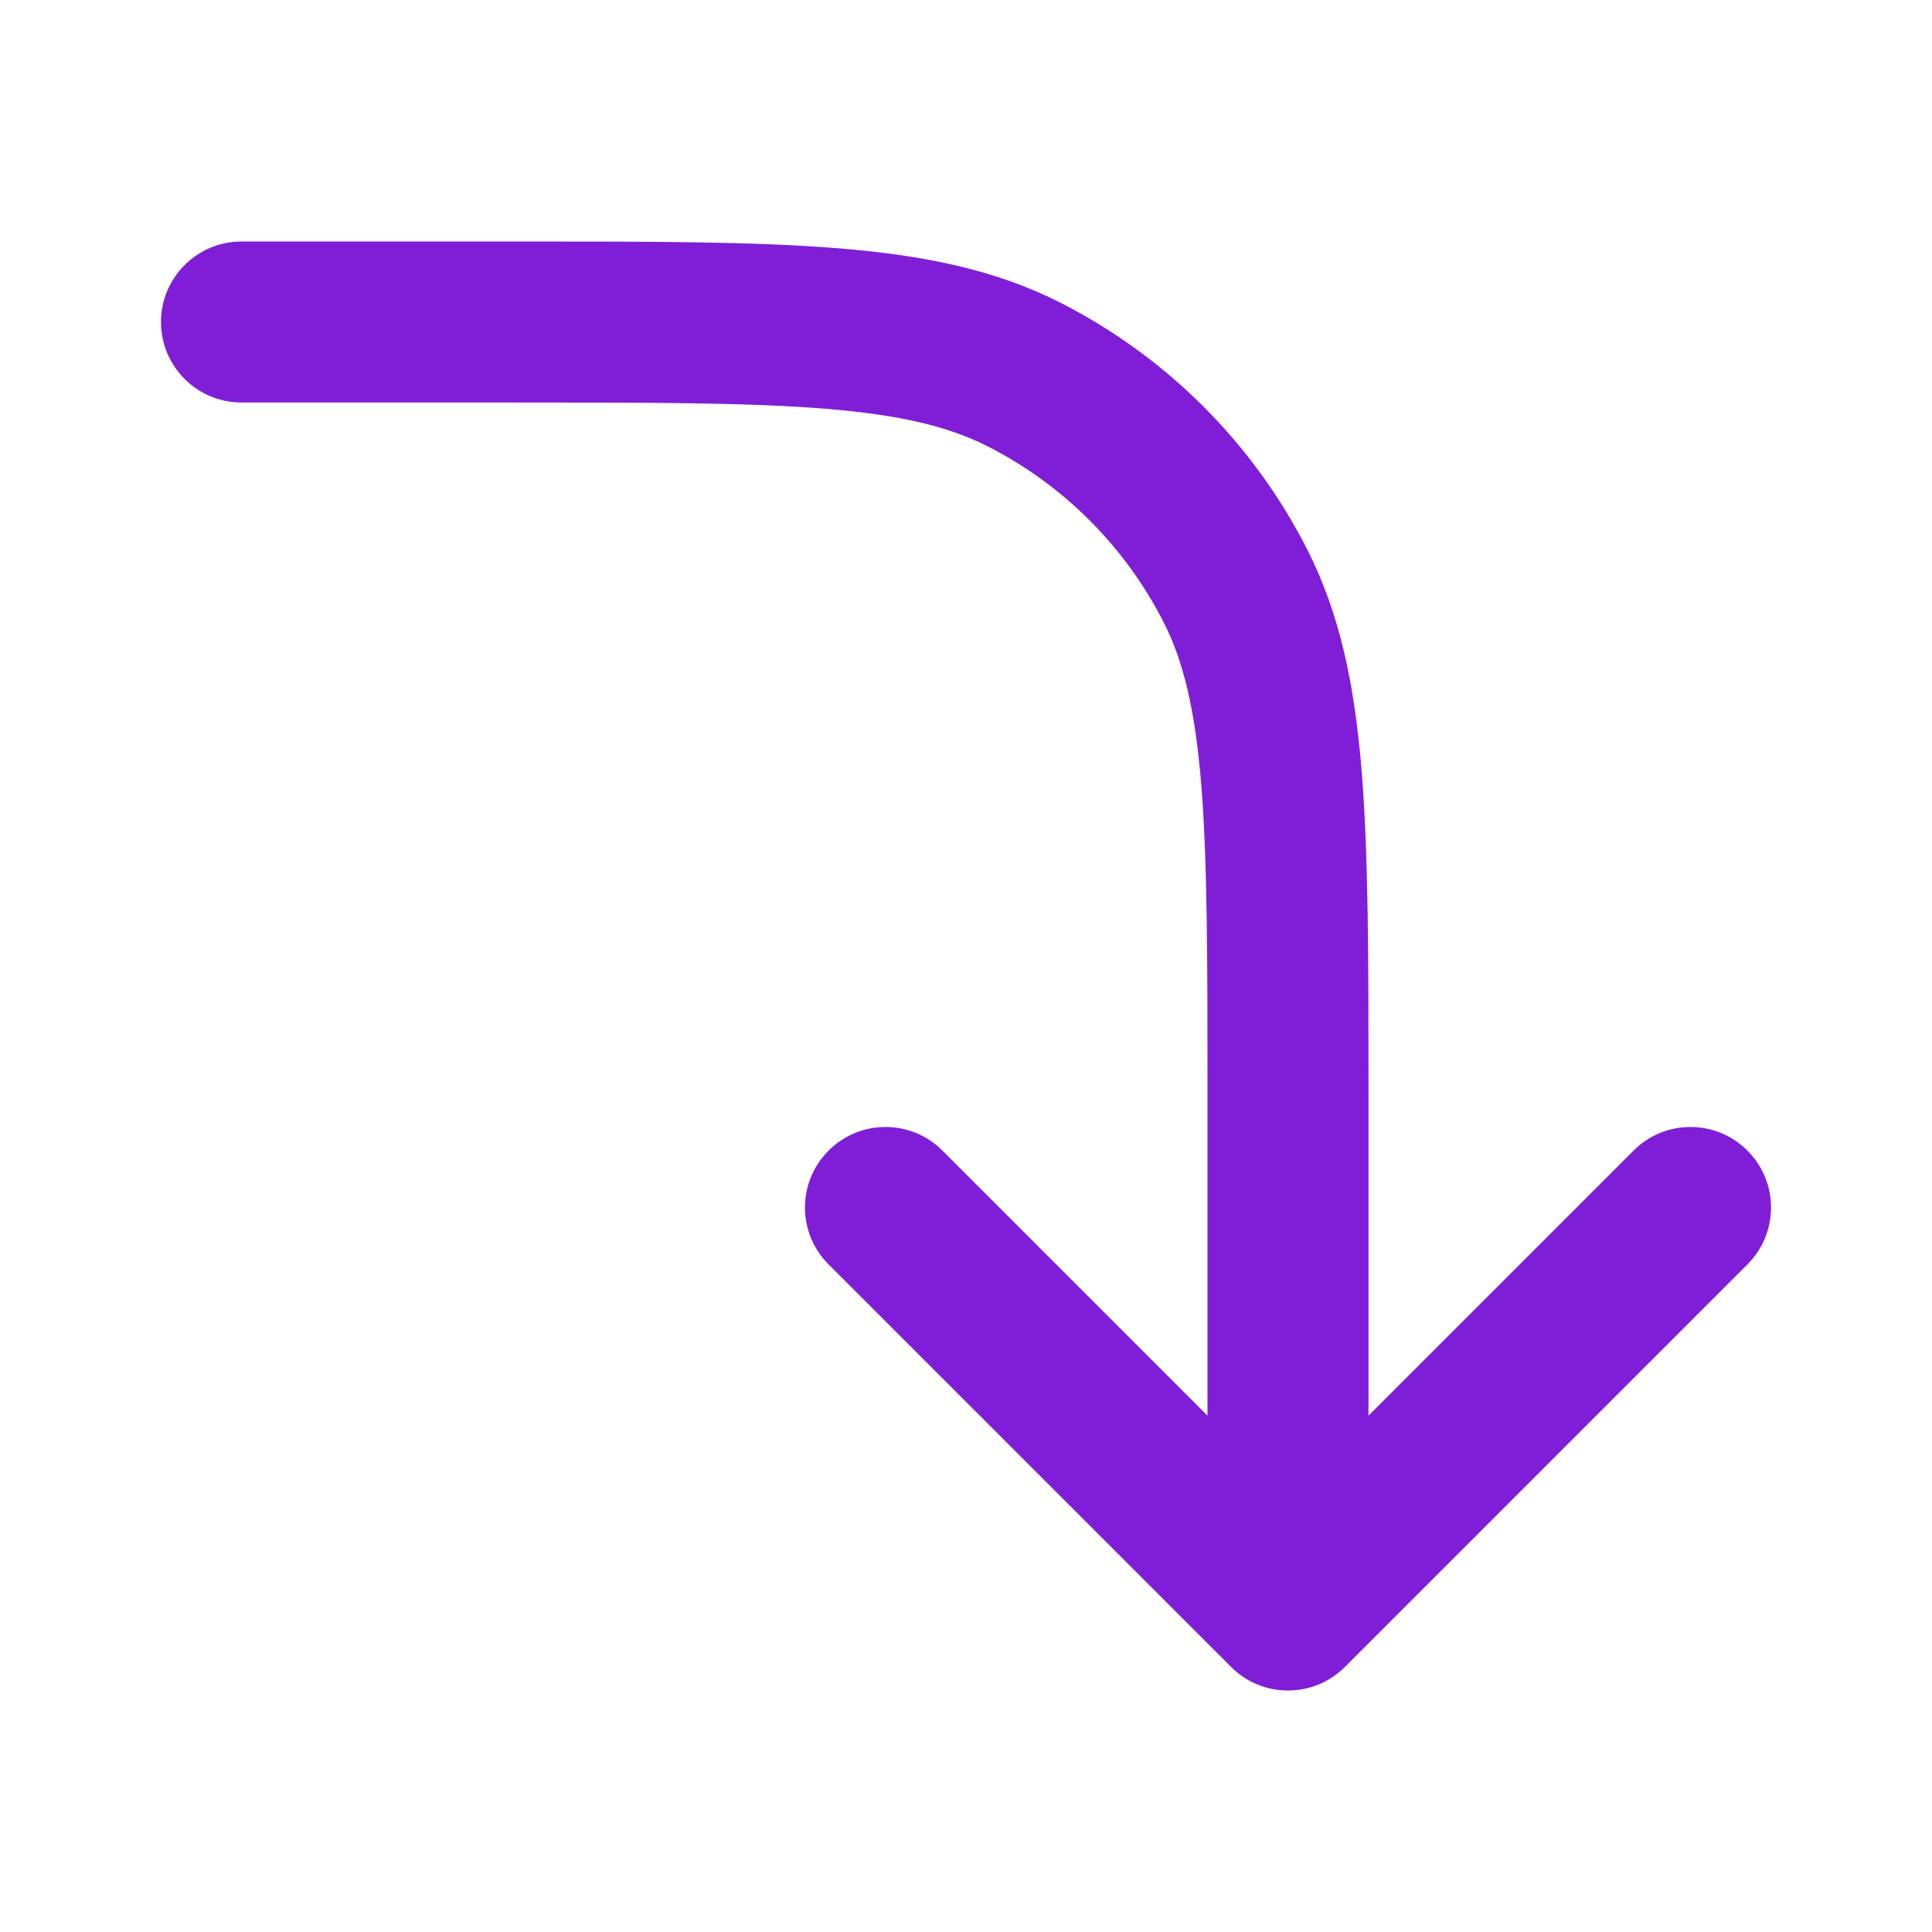 <svg width="24" height="24" viewBox="0 0 24 24" fill="none" xmlns="http://www.w3.org/2000/svg">
<path d="M6.4 5C8.097 5 9.309 5.001 10.259 5.078C11.198 5.155 11.793 5.302 12.27 5.545C13.211 6.024 13.976 6.789 14.455 7.73C14.698 8.207 14.845 8.802 14.922 9.741C14.999 10.691 15 11.903 15 13.6L15 17.586L11.707 14.293C11.317 13.902 10.683 13.902 10.293 14.293C9.902 14.683 9.902 15.317 10.293 15.707L15.293 20.707C15.683 21.098 16.317 21.098 16.707 20.707L21.707 15.707C22.098 15.317 22.098 14.683 21.707 14.293C21.317 13.902 20.683 13.902 20.293 14.293L17 17.586L17 13.556C17 11.913 17 10.619 16.915 9.578C16.828 8.515 16.648 7.628 16.237 6.822C15.566 5.505 14.495 4.434 13.178 3.763C12.372 3.352 11.485 3.172 10.422 3.085C9.381 3 8.087 3 6.444 3H3C2.448 3 2 3.448 2 4C2 4.552 2.448 5 3 5L6.4 5Z" fill="#801ED7"/>
</svg>
